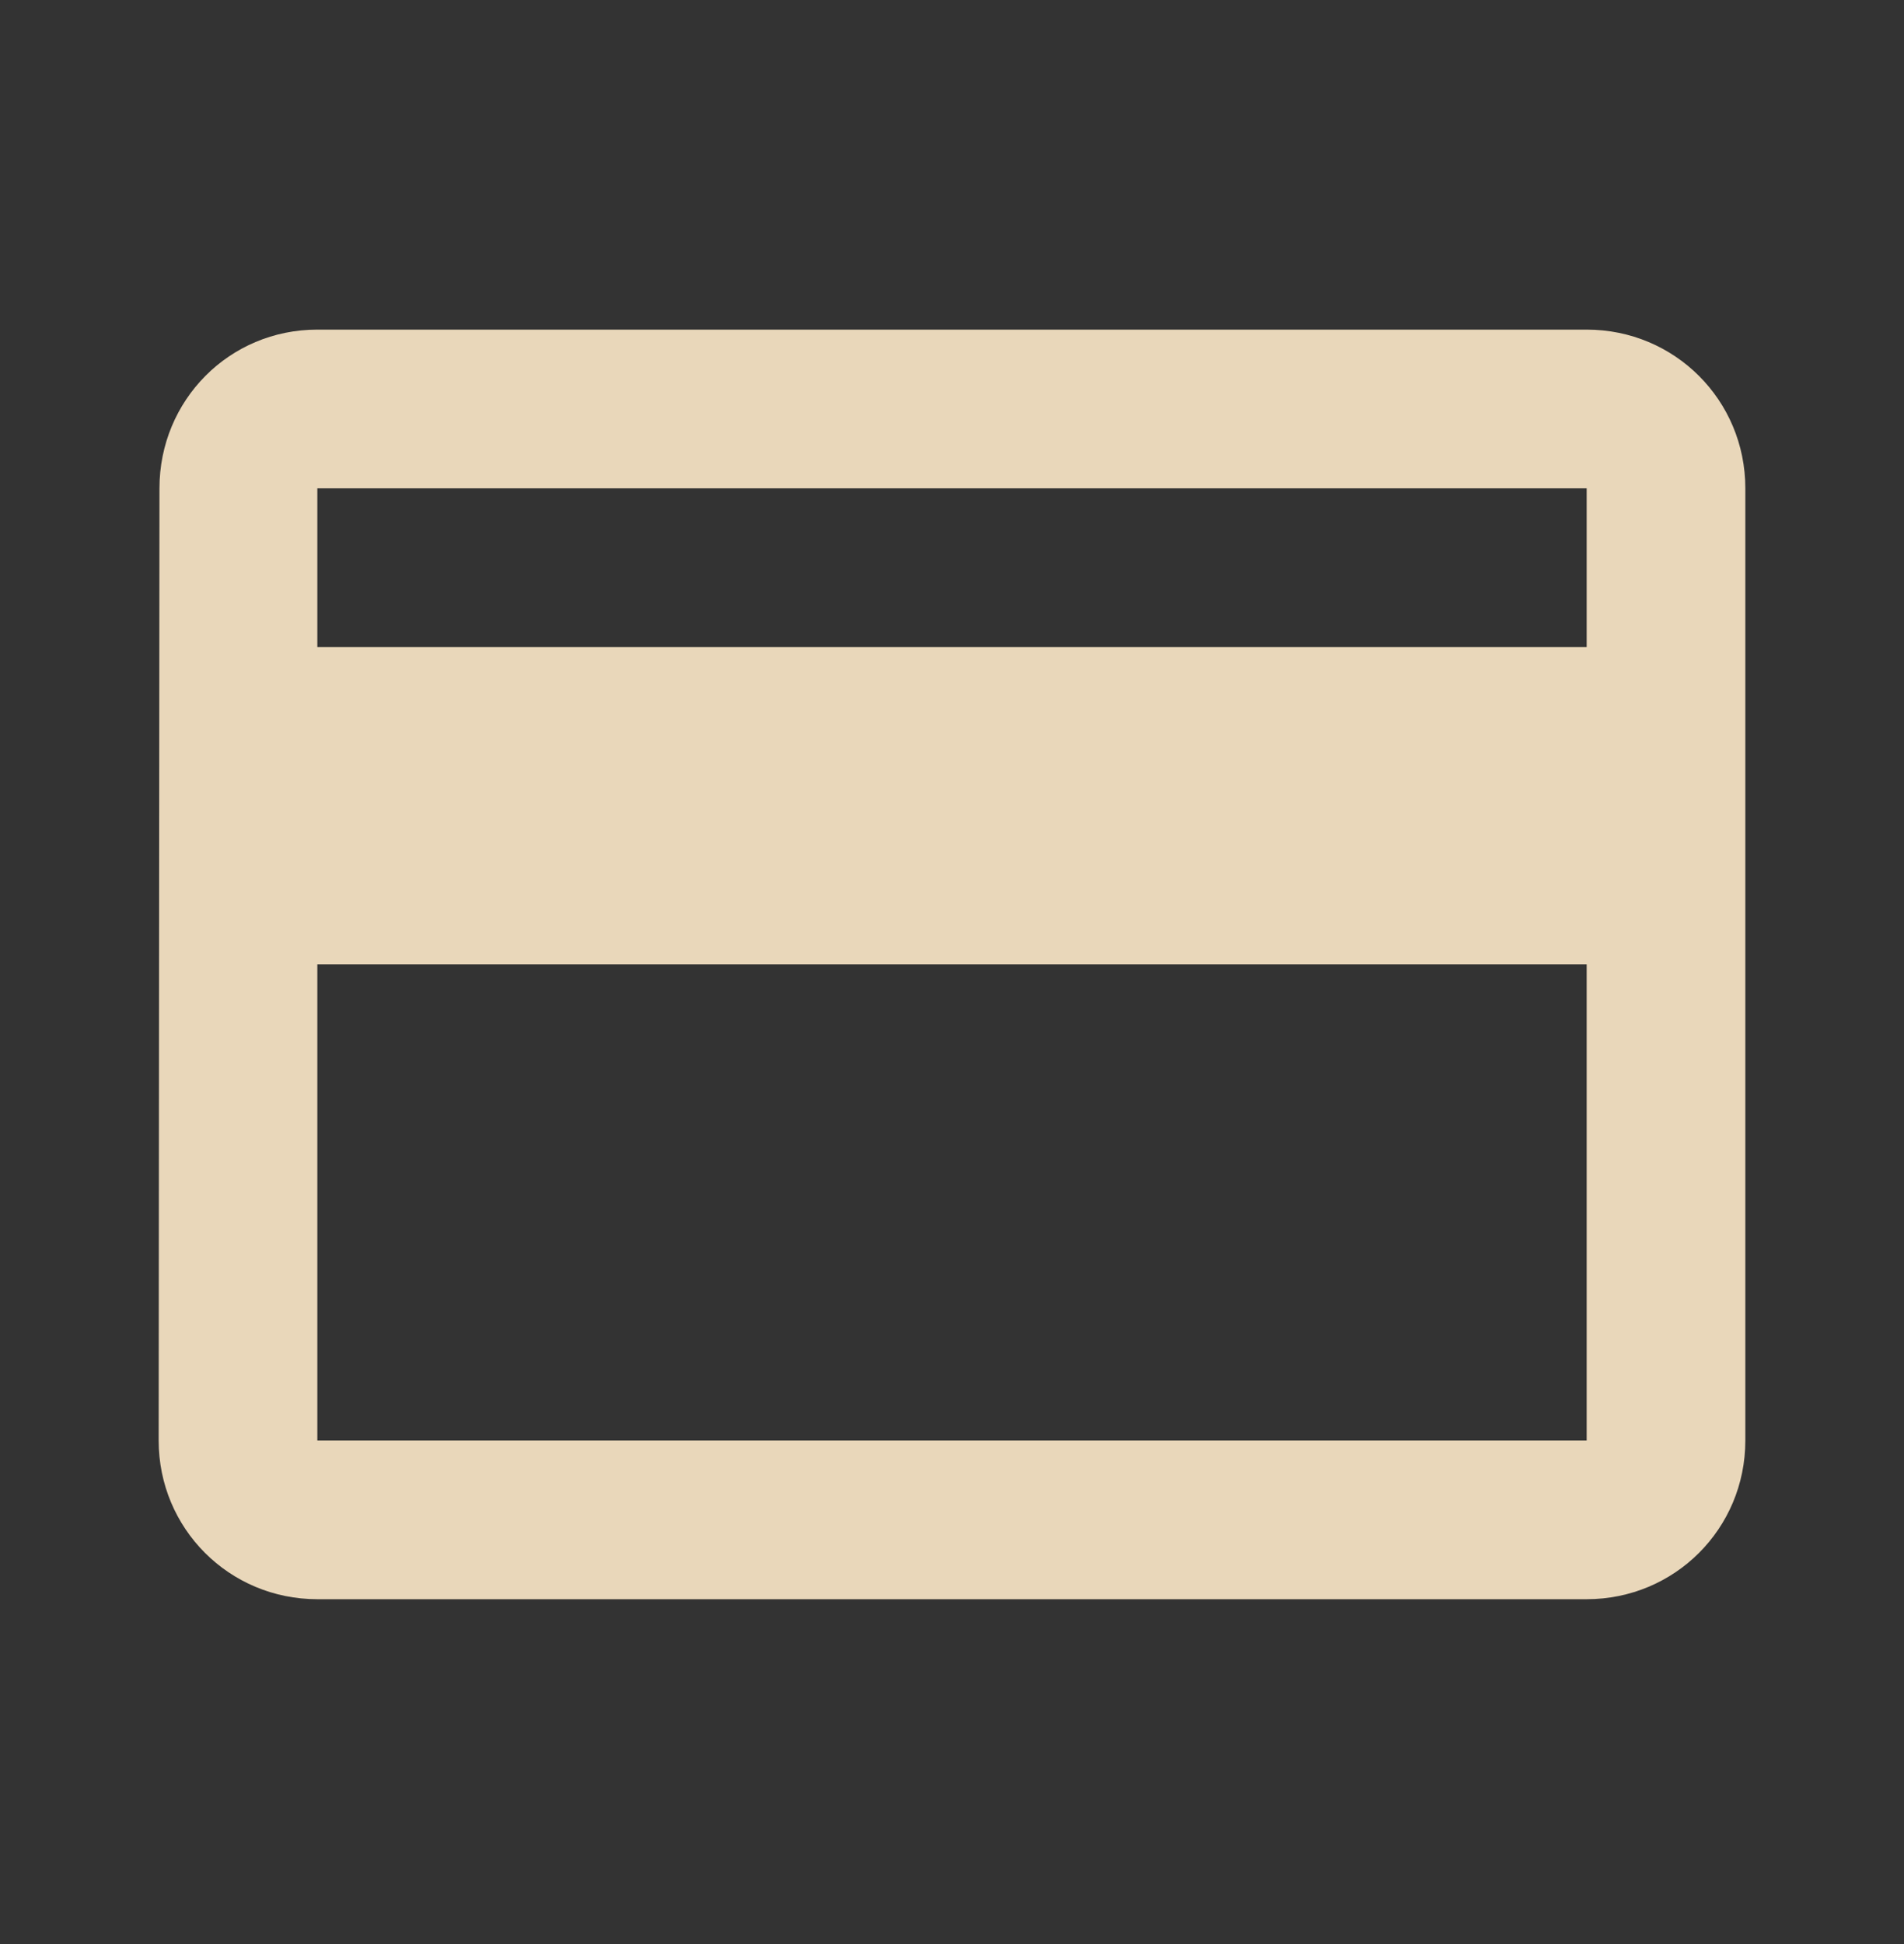 <svg width="48" height="49" viewBox="0 0 48 49" fill="none" xmlns="http://www.w3.org/2000/svg">
<rect x="0" y="0" width="48" height="49" fill="#333333" stroke="none"/>
<path d="M40 8.308H8C5.78 8.308 4.02 10.088 4.02 12.308L4 36.308C4 38.528 5.78 40.308 8 40.308H40C42.22 40.308 44 38.528 44 36.308V12.308C44 10.088 42.22 8.308 40 8.308ZM40 36.308H8V24.308H40V36.308ZM40 16.308H8V12.308H40V16.308Z" fill="#FDE9C9" fill-opacity="0.9"/>
</svg>
